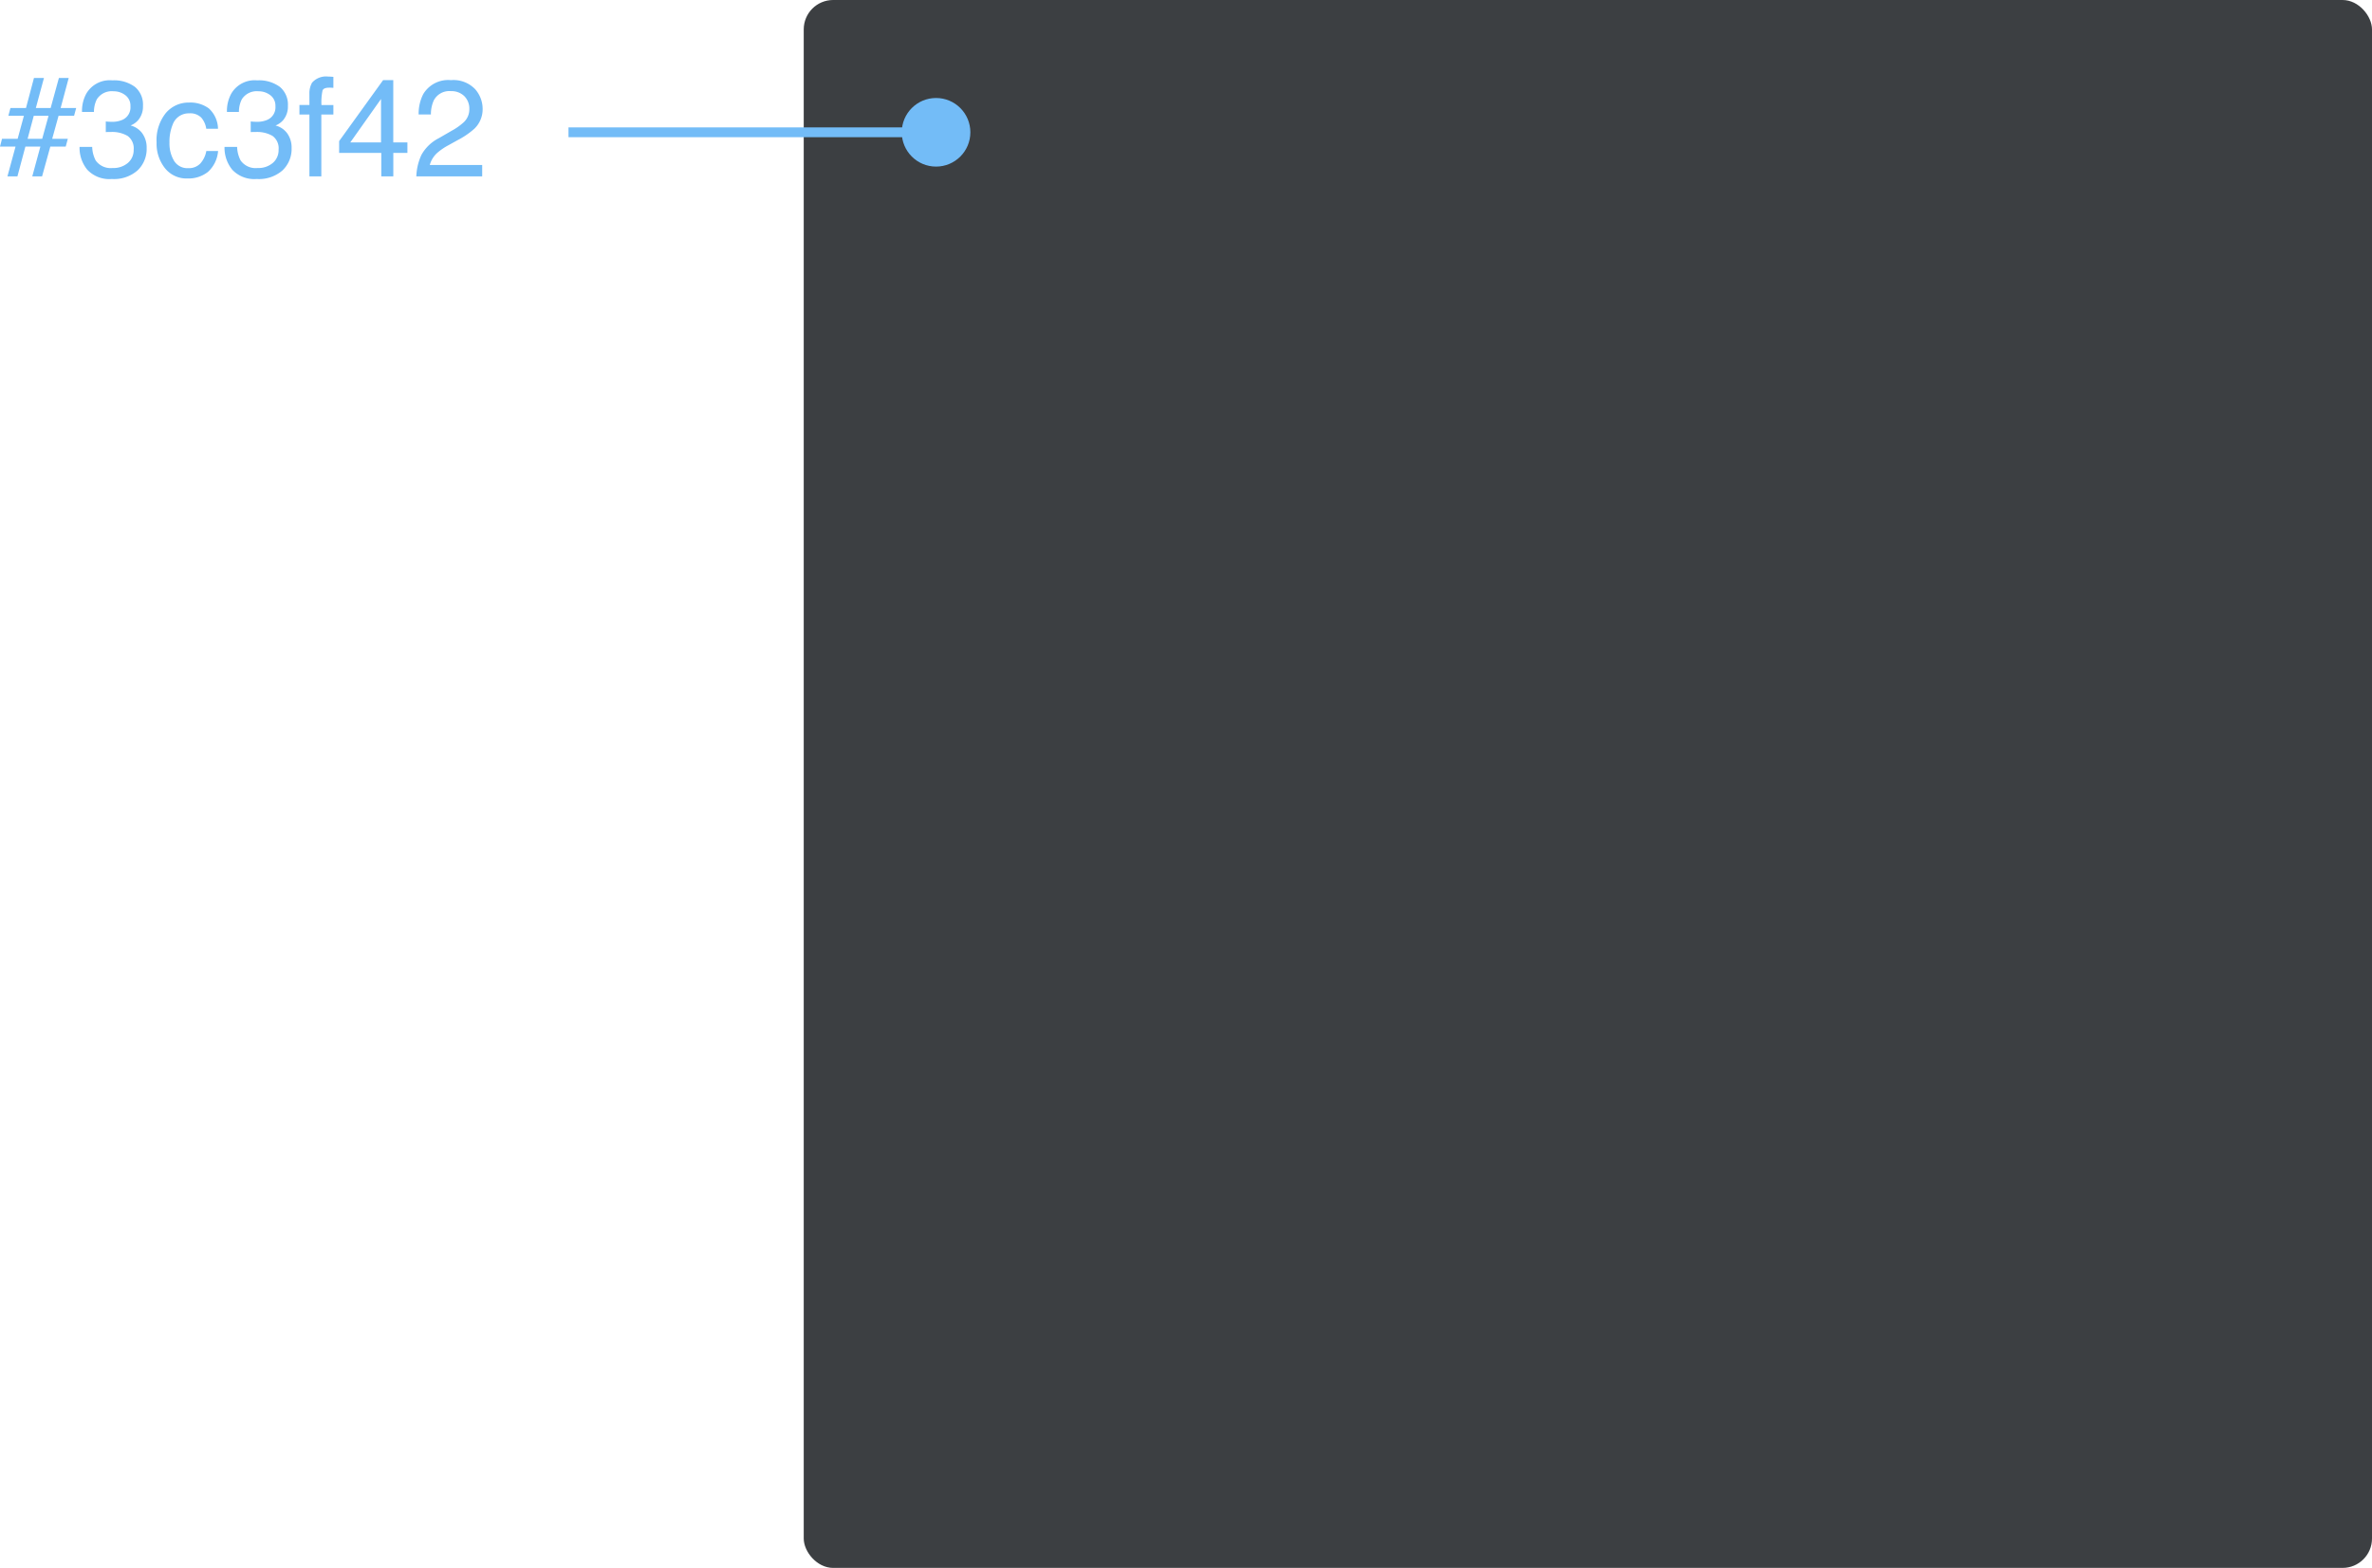 <svg xmlns="http://www.w3.org/2000/svg" width="242" height="160" viewBox="0 0 242 160">
  <g id="card-color-dark-gray" transform="translate(-432 -3056)">
    <rect id="Rectangle" width="160" height="160" rx="3" transform="translate(514 3056)" fill="#3c3f42"/>
    <circle id="Ellipse" cx="3.5" cy="3.5" r="3.5" transform="translate(524 3066)" fill="#73bcf7"/>
    <rect id="Rectangle-2" data-name="Rectangle" width="37" height="1" transform="translate(490 3069)" fill="#73bcf7"/>
    <path id="Path_13" data-name="Path 13" d="M.205-3.835H1.8L2.44-6.187H.854l.212-.793H2.652l.813-3.062H4.484L3.657-6.979H5.168l.841-3.062h1L6.187-6.979H7.772l-.212.793H5.975L5.325-3.835H6.918l-.212.793H5.134L4.293,0h-1l.827-3.042H2.591L1.777,0H.759l.827-3.042H0Zm4.1,0,.649-2.352H3.445L2.816-3.835Zm7.116,4.1A3.076,3.076,0,0,1,8.9-.687a3.539,3.539,0,0,1-.783-2.321H9.406a3.187,3.187,0,0,0,.355,1.381,1.87,1.87,0,0,0,1.729.772,2.267,2.267,0,0,0,1.559-.52,1.706,1.706,0,0,0,.588-1.34,1.56,1.56,0,0,0-.619-1.415,3.13,3.13,0,0,0-1.719-.4q-.123,0-.25,0t-.256.01V-5.605q.191.021.321.027t.28.007A2.569,2.569,0,0,0,12.53-5.79a1.39,1.39,0,0,0,.779-1.367,1.335,1.335,0,0,0-.52-1.128,1.939,1.939,0,0,0-1.21-.4,1.794,1.794,0,0,0-1.7.82,2.843,2.843,0,0,0-.294,1.285H8.367A3.692,3.692,0,0,1,8.8-8.436,2.758,2.758,0,0,1,11.45-9.8a3.585,3.585,0,0,1,2.317.667,2.344,2.344,0,0,1,.82,1.931A2.155,2.155,0,0,1,14.1-5.742a2.039,2.039,0,0,1-.779.547,2.124,2.124,0,0,1,1.207.817,2.472,2.472,0,0,1,.434,1.48,3.016,3.016,0,0,1-.923,2.283A3.64,3.64,0,0,1,11.423.267Zm7.875-7.8a3.192,3.192,0,0,1,2.013.6,2.882,2.882,0,0,1,.933,2.071h-1.2a2.208,2.208,0,0,0-.5-1.125A1.576,1.576,0,0,0,19.3-6.433a1.729,1.729,0,0,0-1.682,1.148,4.562,4.562,0,0,0-.328,1.839,3.46,3.46,0,0,0,.465,1.853,1.594,1.594,0,0,0,1.463.752,1.6,1.6,0,0,0,1.213-.468,2.575,2.575,0,0,0,.619-1.282h1.2A3.211,3.211,0,0,1,21.219-.461a3.2,3.2,0,0,1-2.1.673A2.8,2.8,0,0,1,16.83-.837a4.016,4.016,0,0,1-.854-2.622,4.417,4.417,0,0,1,.937-3A3.026,3.026,0,0,1,19.3-7.533Zm6.911,7.8A3.076,3.076,0,0,1,23.69-.687a3.539,3.539,0,0,1-.783-2.321h1.285a3.187,3.187,0,0,0,.355,1.381,1.87,1.87,0,0,0,1.729.772,2.267,2.267,0,0,0,1.559-.52,1.706,1.706,0,0,0,.588-1.34,1.56,1.56,0,0,0-.619-1.415,3.13,3.13,0,0,0-1.719-.4q-.123,0-.25,0t-.256.01V-5.605q.191.021.321.027t.28.007a2.569,2.569,0,0,0,1.135-.219A1.39,1.39,0,0,0,28.1-7.157a1.335,1.335,0,0,0-.52-1.128,1.939,1.939,0,0,0-1.21-.4,1.794,1.794,0,0,0-1.7.82,2.843,2.843,0,0,0-.294,1.285H23.153a3.692,3.692,0,0,1,.438-1.859A2.758,2.758,0,0,1,26.236-9.8a3.585,3.585,0,0,1,2.317.667,2.344,2.344,0,0,1,.82,1.931,2.155,2.155,0,0,1-.485,1.463,2.039,2.039,0,0,1-.779.547,2.124,2.124,0,0,1,1.207.817A2.472,2.472,0,0,1,29.75-2.9a3.016,3.016,0,0,1-.923,2.283A3.64,3.64,0,0,1,26.209.267Zm5.359-8.7a2.194,2.194,0,0,1,.267-1.121,1.884,1.884,0,0,1,1.661-.629q.116,0,.239.007t.28.021v1.121q-.191-.014-.277-.017t-.161,0q-.561,0-.67.291a5.744,5.744,0,0,0-.109,1.48h1.217v.971h-1.23V0H31.568V-6.316H30.55v-.971h1.019Zm7.308,4.97V-7.9L35.738-3.466ZM38.9,0V-2.393H34.6V-3.6l4.484-6.221h1.039v6.351h1.442v1.073H40.127V0Zm3.575,0a5.709,5.709,0,0,1,.523-2.2,4.233,4.233,0,0,1,1.774-1.7l1.313-.759a6.179,6.179,0,0,0,1.237-.875,1.8,1.8,0,0,0,.561-1.3,1.813,1.813,0,0,0-.513-1.357A1.869,1.869,0,0,0,46-8.7a1.786,1.786,0,0,0-1.75.957,3.426,3.426,0,0,0-.287,1.422H42.711A4.394,4.394,0,0,1,43.183-8.4a2.96,2.96,0,0,1,2.823-1.422,3.06,3.06,0,0,1,2.458.909,3.042,3.042,0,0,1,.776,2.023,2.751,2.751,0,0,1-.827,2.01A8.1,8.1,0,0,1,46.7-3.705l-.937.52a6.066,6.066,0,0,0-1.053.7,2.565,2.565,0,0,0-.861,1.319h5.346V0Z" transform="translate(432 3074)" fill="#73bcf7"/>
  </g>
</svg>

